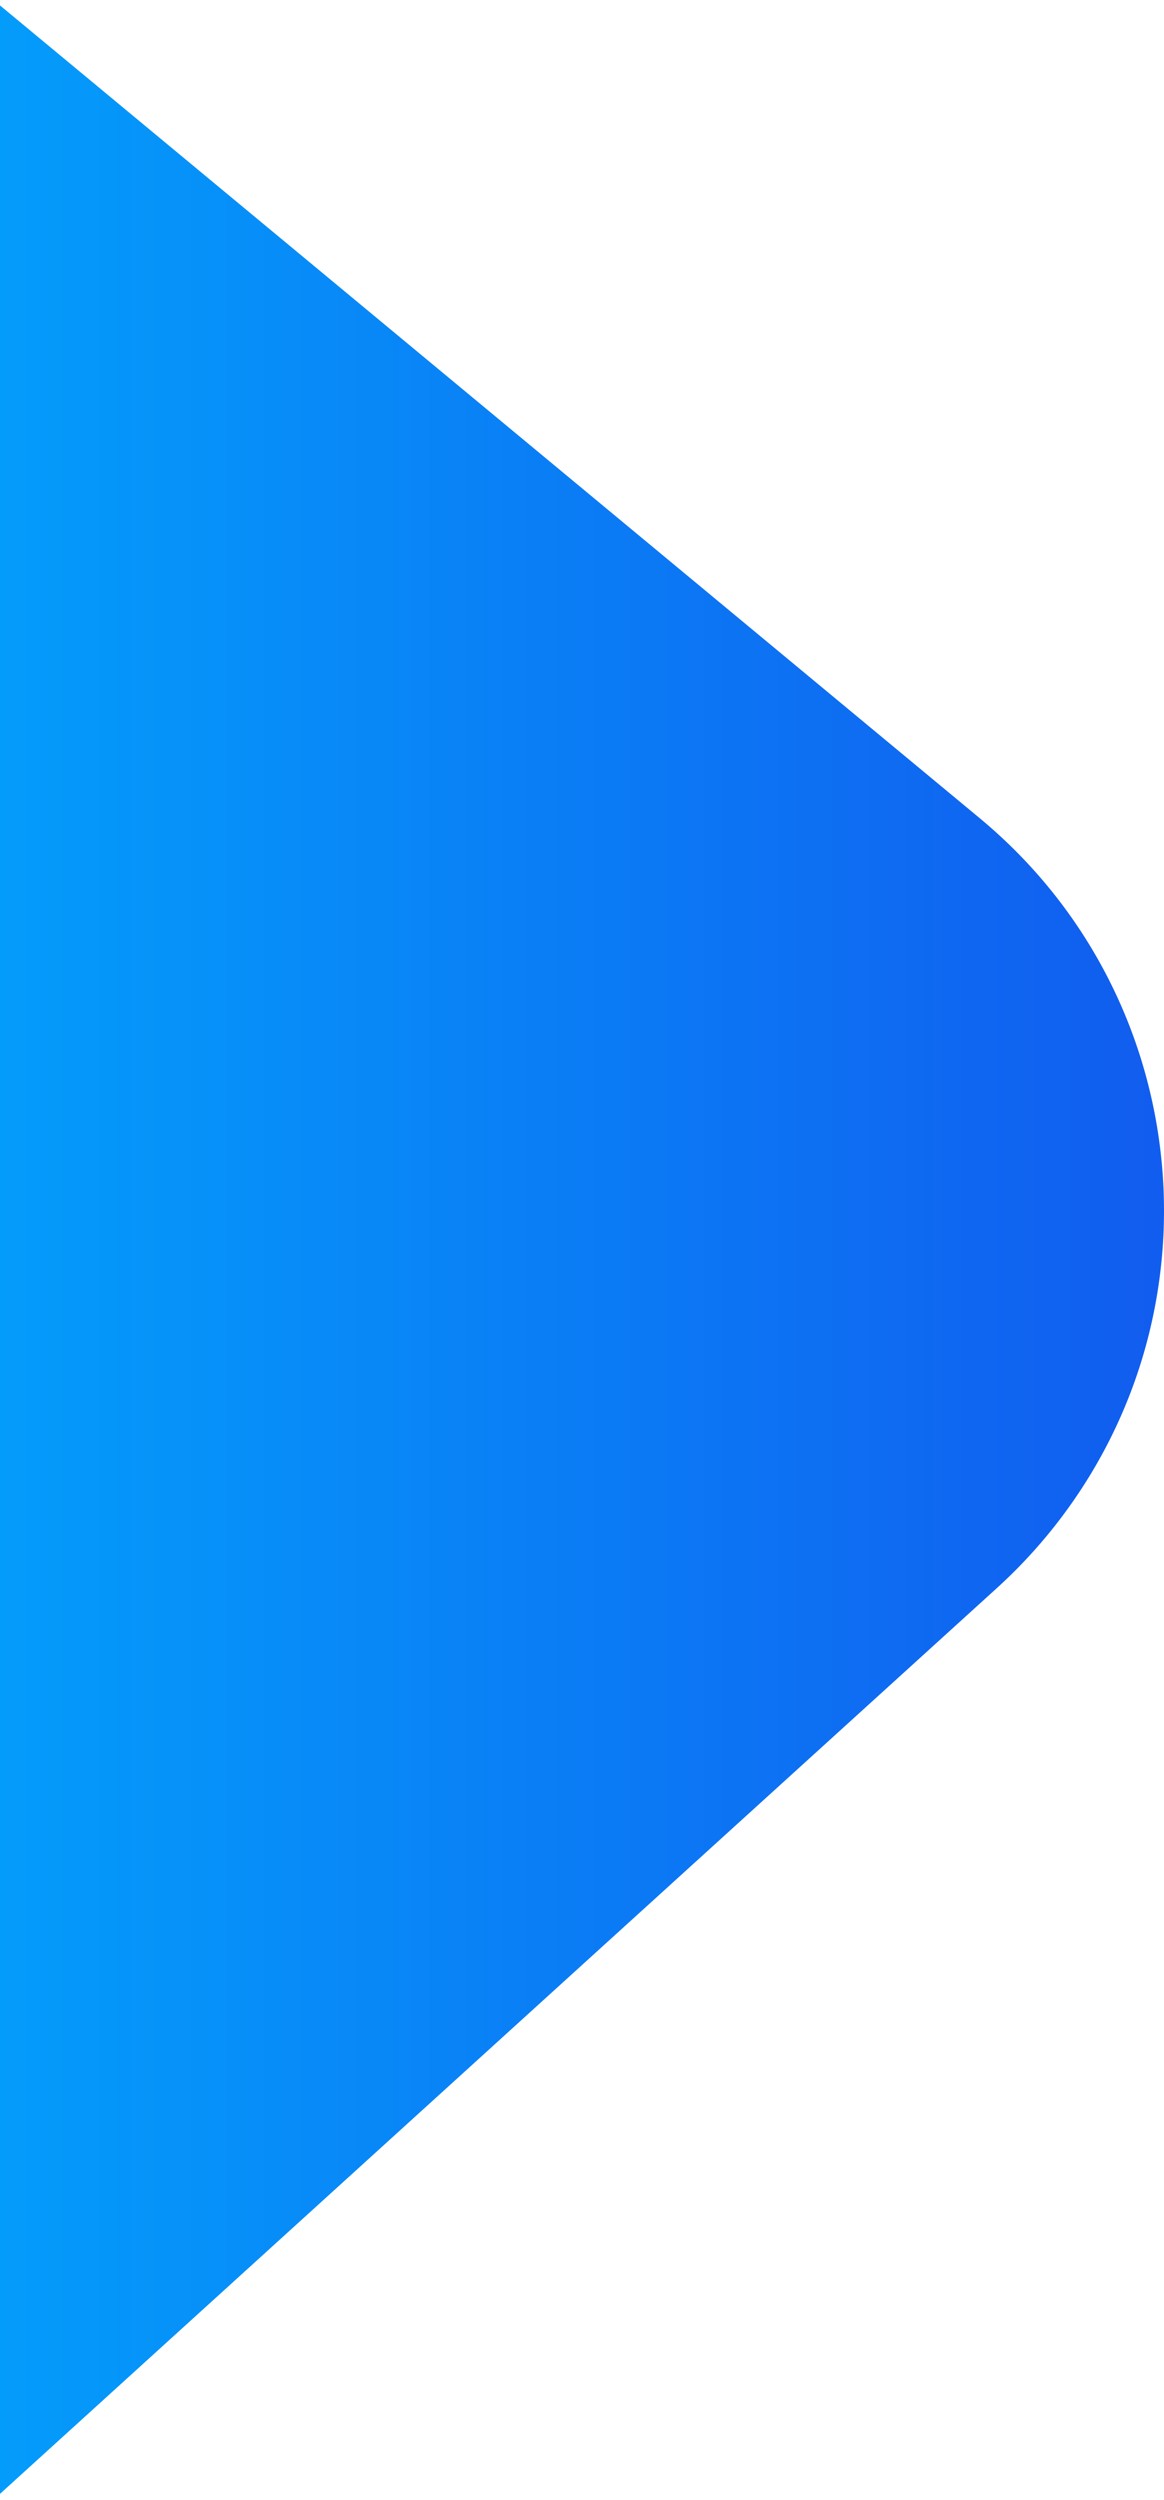 <?xml version="1.0" encoding="UTF-8" standalone="no"?>
<svg width="144px" height="309px" viewBox="0 0 144 309" version="1.1" xmlns="http://www.w3.org/2000/svg" xmlns:xlink="http://www.w3.org/1999/xlink">
    <!-- Generator: Sketch 48.2 (47327) - http://www.bohemiancoding.com/sketch -->
    <title>Path 4</title>
    <desc>Created with Sketch.</desc>
    <defs>
        <linearGradient x1="-2.122%" y1="46.821%" x2="100%" y2="46.821%" id="linearGradient-1">
            <stop stop-color="#1258EE" offset="0%"></stop>
            <stop stop-color="#049CFB" offset="100%"></stop>
        </linearGradient>
    </defs>
    <g id="Features" stroke="none" stroke-width="1" fill="none" fill-rule="evenodd" transform="translate(0, -3898)">
        <path d="M143.811,3898 C143.602,3898.171 102.931,3931.883 21.797,3999.136 L21.797,3999.136 C-4.991,4021.341 -8.706,4061.057 13.499,4087.845 C15.396,4090.134 17.453,4092.286 19.655,4094.284 L143.811,4207 C144.063,4000.794 144.063,3897.794 143.811,3898 Z" id="Path-4" fill="url(#linearGradient-1)" transform="translate(71.5, 4052.5) scale(-1, 1) translate(-71.5, -4052.5) "></path>
    </g>
</svg>